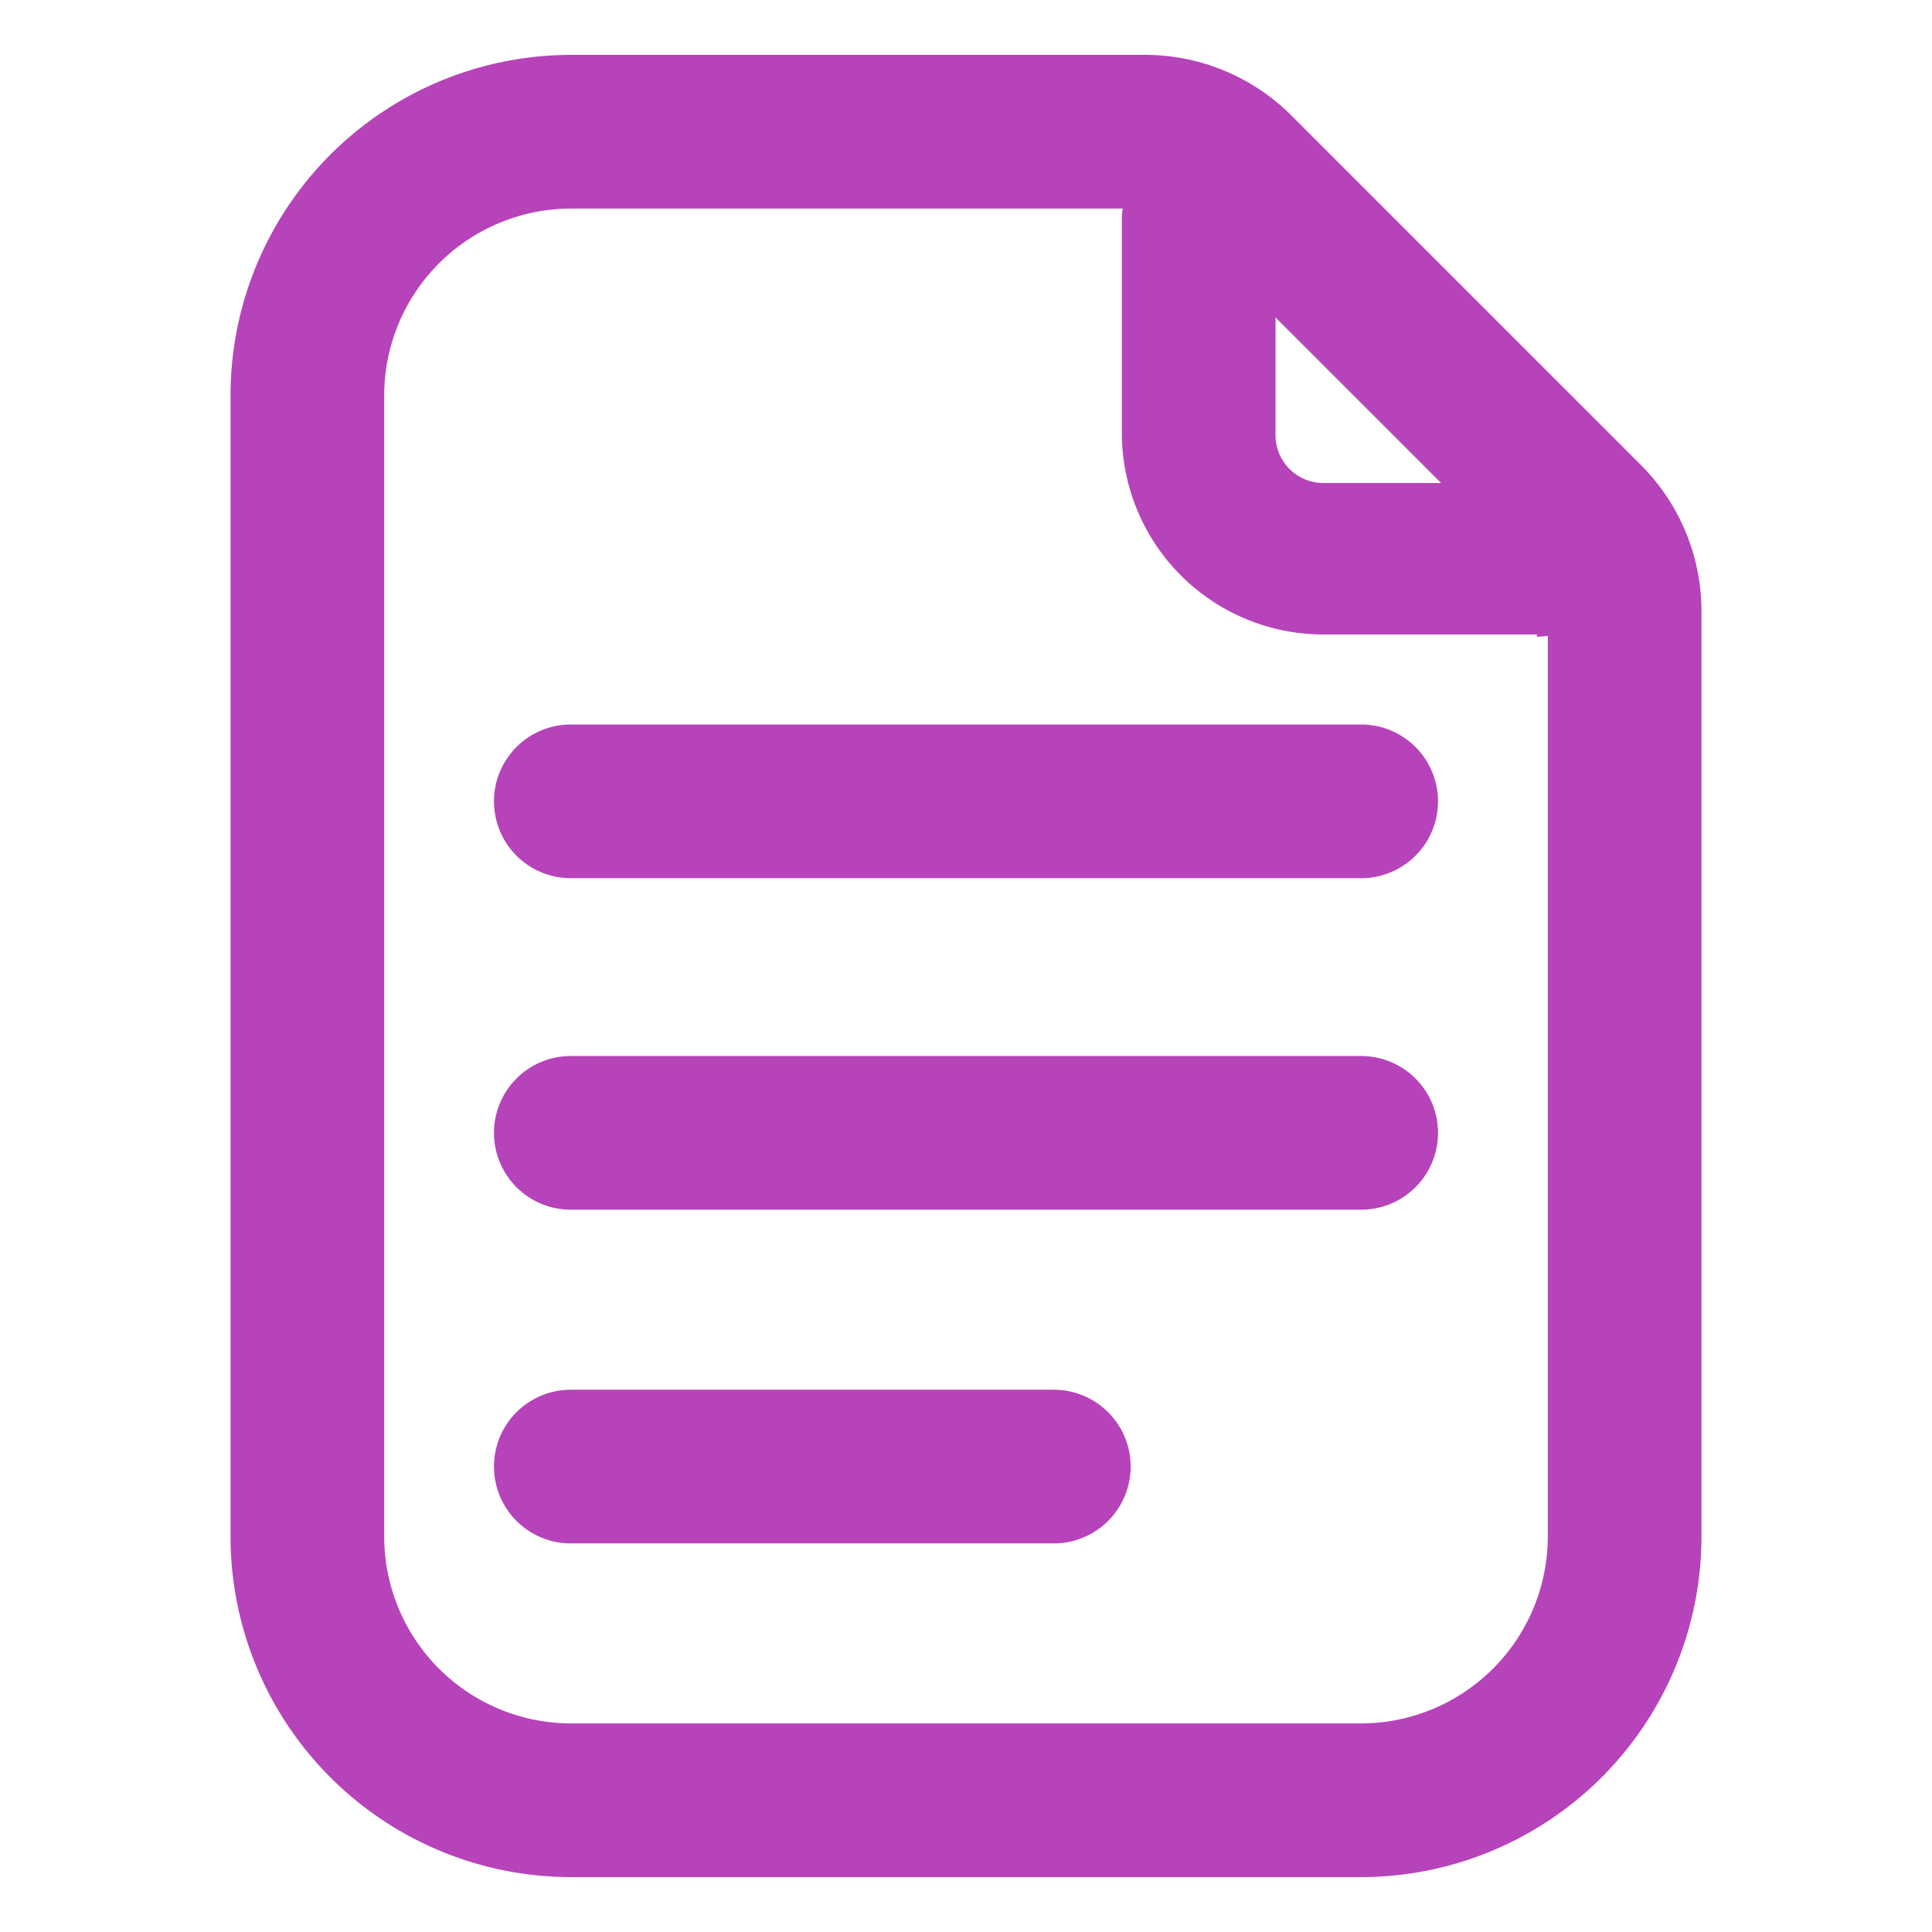 <svg id="Layer_1" data-name="Layer 1" xmlns="http://www.w3.org/2000/svg" viewBox="0 0 44 44"><defs><style>.cls-1{fill:#b743ba;}</style></defs><title>ic_field</title><path class="cls-1" d="M31,20H13a1.75,1.75,0,0,1,0-3.5H31A1.75,1.75,0,0,1,31,20Z"/><path class="cls-1" d="M31,27.55H13a1.75,1.75,0,1,1,0-3.5H31a1.75,1.75,0,0,1,0,3.5Z"/><path class="cls-1" d="M24,35.15H13a1.75,1.75,0,0,1,0-3.5H24a1.75,1.75,0,0,1,0,3.5Z"/><path class="cls-1" d="M31,42.75H13A7.76,7.76,0,0,1,5.25,35V9A7.76,7.76,0,0,1,13,1.25H26.06a4.71,4.71,0,0,1,3.36,1.39l7.94,7.94a4.71,4.71,0,0,1,1.39,3.36V35A7.76,7.76,0,0,1,31,42.75Zm-18-38A4.26,4.26,0,0,0,8.75,9V35A4.26,4.26,0,0,0,13,39.25H31A4.26,4.26,0,0,0,35.25,35V13.94a1.22,1.22,0,0,0-.37-.88L26.94,5.12a1.23,1.23,0,0,0-.88-.37Z"/><path class="cls-1" d="M35,14.45H30.13a4.59,4.59,0,0,1-4.58-4.58V5a1.75,1.75,0,1,1,3.5,0V9.87A1.09,1.09,0,0,0,30.13,11H35a1.75,1.75,0,0,1,0,3.5Z"/></svg>